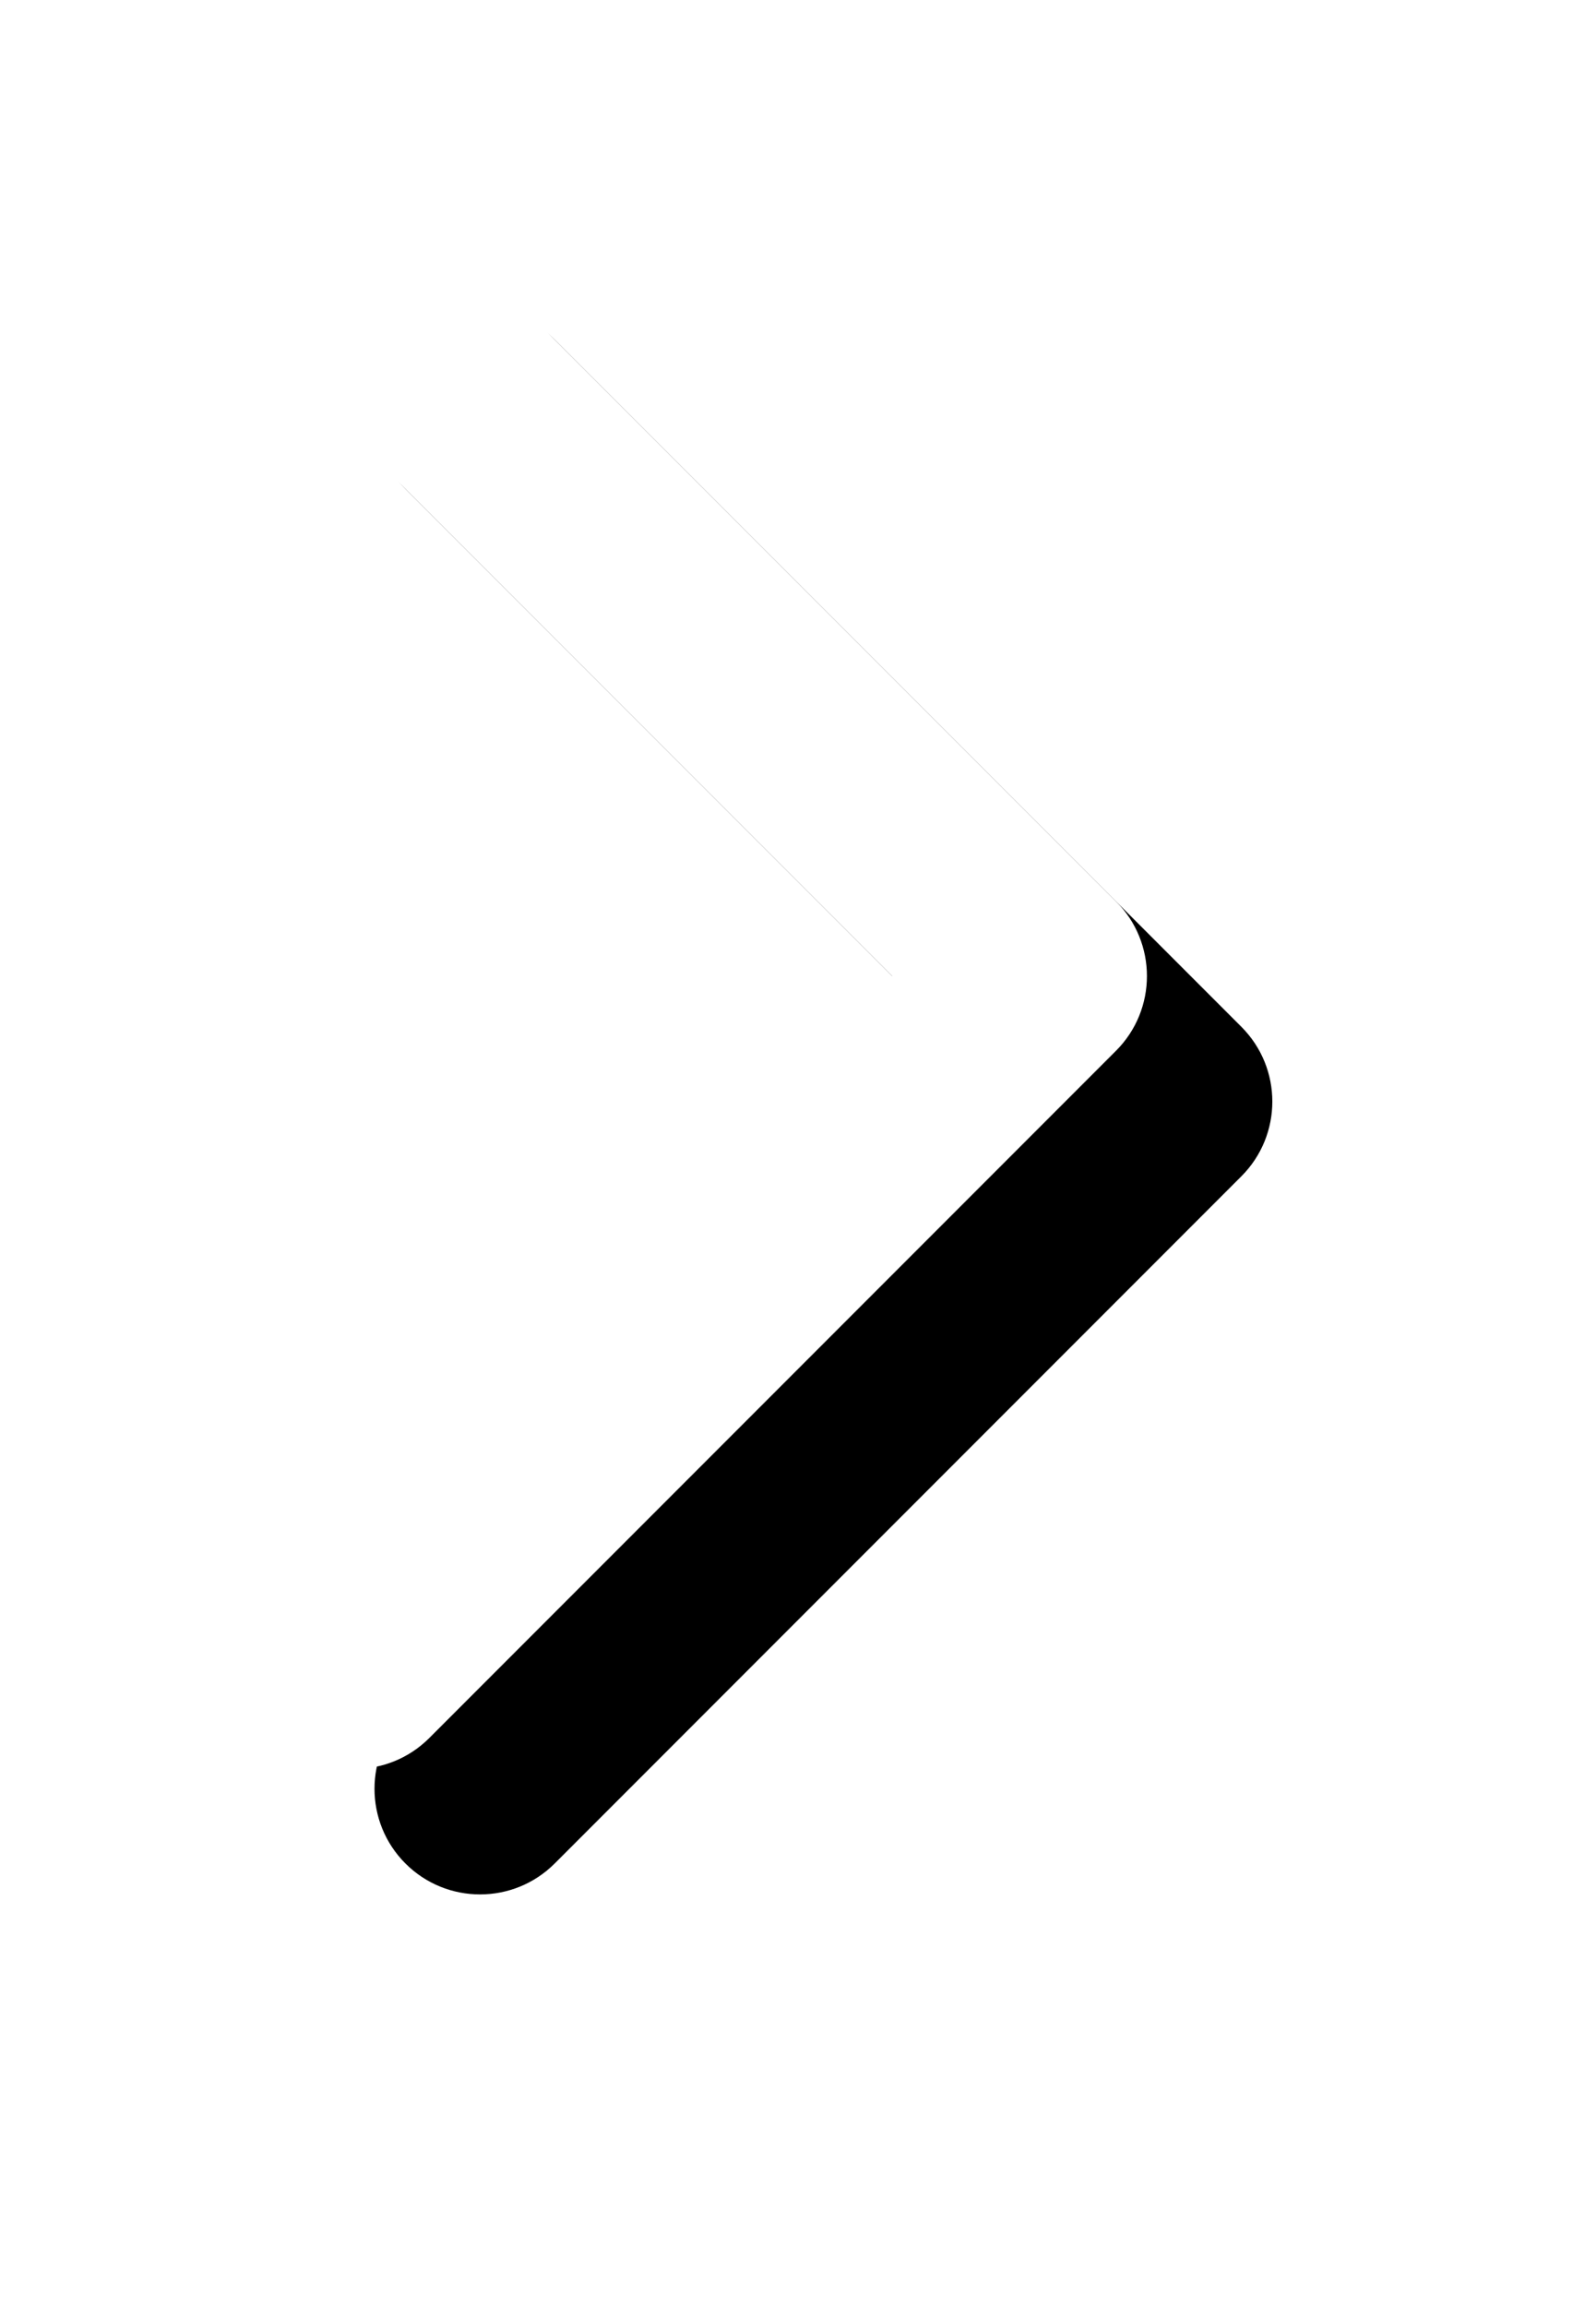 <?xml version="1.0" encoding="UTF-8" standalone="no"?>
<svg width="18px" height="26px" viewBox="0 0 18 26" version="1.1" xmlns="http://www.w3.org/2000/svg" xmlns:xlink="http://www.w3.org/1999/xlink">
    <!-- Generator: Sketch 48 (47235) - http://www.bohemiancoding.com/sketch -->
    <title>上一个@2x</title>
    <desc>Created with Sketch.</desc>
    <defs>
        <path d="M5.714,14.286 L15.476,14.286 C16.134,14.286 16.667,14.819 16.667,15.476 C16.667,16.134 16.134,16.667 15.476,16.667 L4.524,16.667 C3.866,16.667 3.333,16.134 3.333,15.476 L3.333,4.524 C3.333,3.866 3.866,3.333 4.524,3.333 C5.181,3.333 5.714,3.866 5.714,4.524 L5.714,14.286 Z" id="path-1"></path>
        <filter x="-52.5%" y="-37.5%" width="205.0%" height="205.0%" filterUnits="objectBoundingBox" id="filter-2">
            <feOffset dx="0" dy="2" in="SourceAlpha" result="shadowOffsetOuter1"></feOffset>
            <feGaussianBlur stdDeviation="2" in="shadowOffsetOuter1" result="shadowBlurOuter1"></feGaussianBlur>
            <feColorMatrix values="0 0 0 0 0   0 0 0 0 0   0 0 0 0 0  0 0 0 0.14 0" type="matrix" in="shadowBlurOuter1"></feColorMatrix>
        </filter>
    </defs>
    <g id="btn-right-n" stroke="none" stroke-width="1" fill="none" fill-rule="evenodd" transform="translate(-11, -19)">
        <g id="Group" transform="translate(15, 30) scale(-1, 1) translate(-15, -30) ">
            <g id="上一个" transform="translate(5, 20)">
                <g id="Combined-Shape-Copy" transform="translate(10, 10) rotate(45) translate(-10, -10) ">
                    <use fill="black" fill-opacity="1" filter="url(#filter-2)" xlink:href="#path-1"></use>
                    <use fill="#FFFFFF" fill-rule="evenodd" xlink:href="#path-1"></use>
                </g>
            </g>
        </g>
    </g>
</svg>